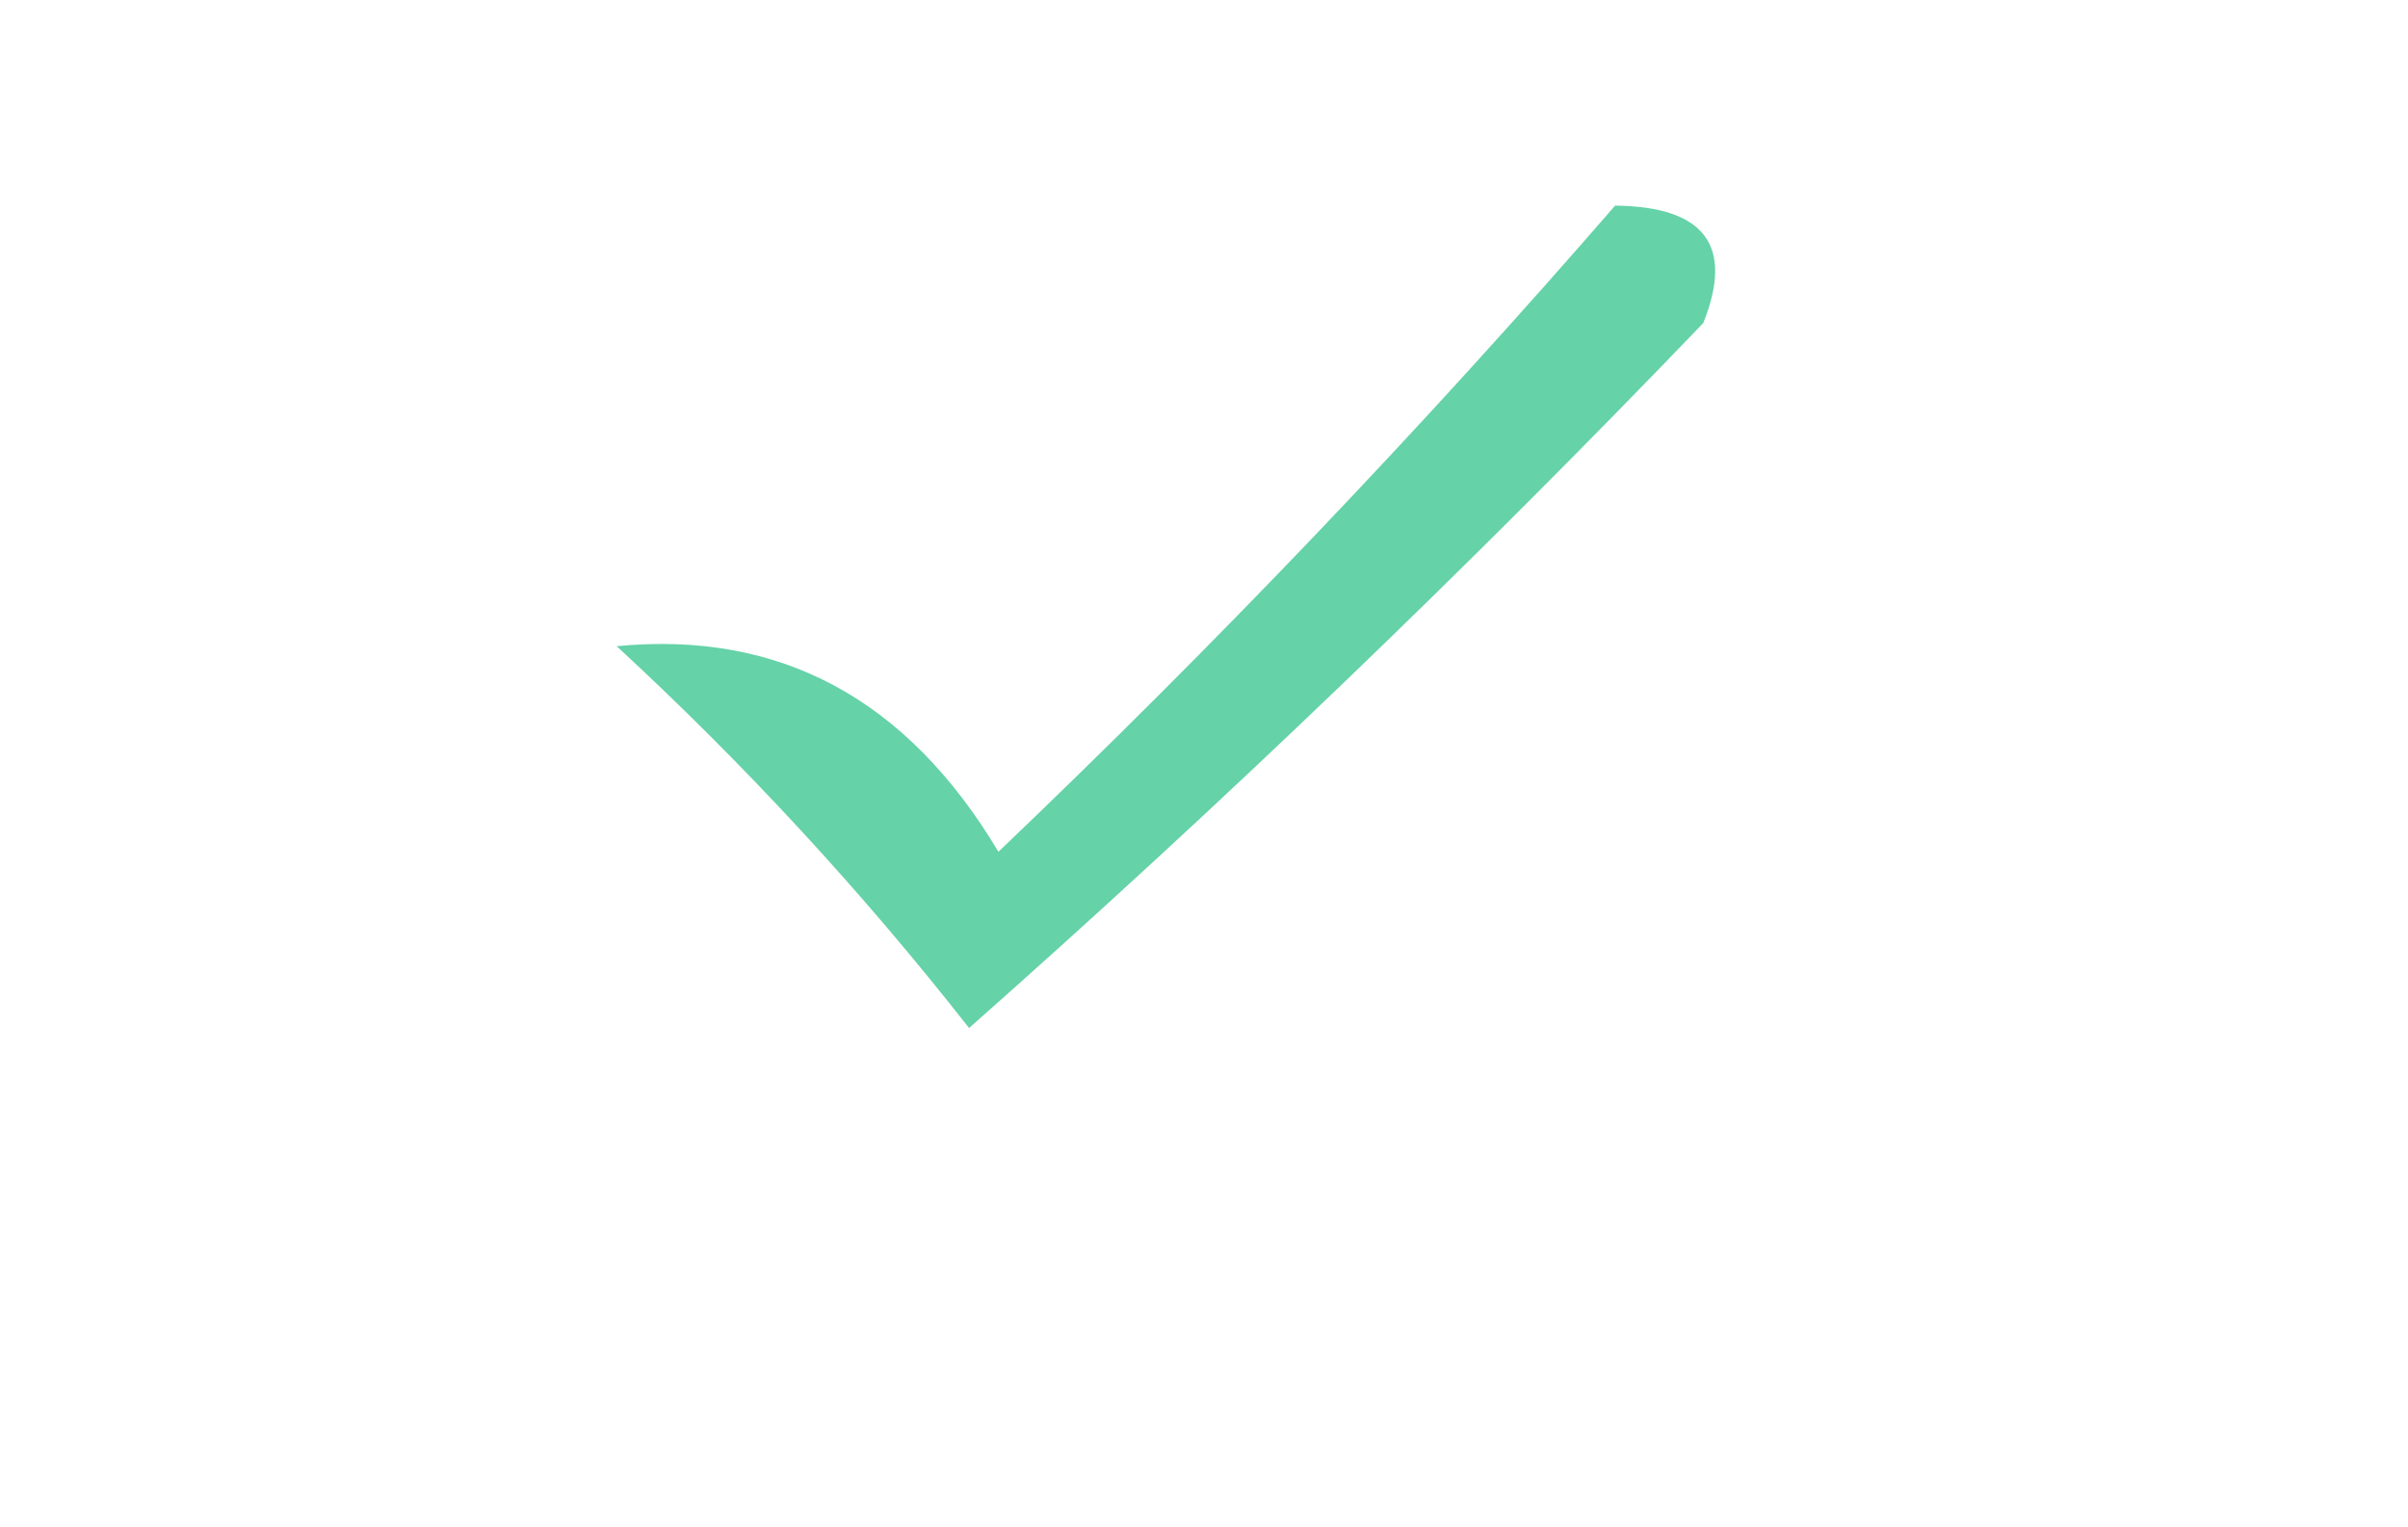 <svg xmlns="http://www.w3.org/2000/svg" version="1.1" width="41px" height="26px" style="shape-rendering:geometricPrecision; text-rendering:geometricPrecision; image-rendering:optimizeQuality; fill-rule:evenodd; clip-rule:evenodd" xmlns:xlink="http://www.w3.org/1999/xlink">
<g><path style="opacity:1" fill="none" d="M -0.5,-0.5 C 13.167,-0.5 26.833,-0.5 40.5,-0.5C 40.5,8.167 40.5,16.833 40.5,25.5C 26.833,25.5 13.167,25.5 -0.5,25.5C -0.5,16.833 -0.5,8.167 -0.5,-0.5 Z"/></g>
<g><path style="opacity:1" fill="#65d2a8" d="M 27.5,3.5 C 29.028,3.517 29.528,4.184 29,5.5C 24.985,9.682 20.818,13.682 16.5,17.5C 14.684,15.183 12.684,13.017 10.5,11C 13.28,10.731 15.446,11.898 17,14.5C 20.704,10.964 24.204,7.298 27.5,3.5 Z"/></g>
</svg>
